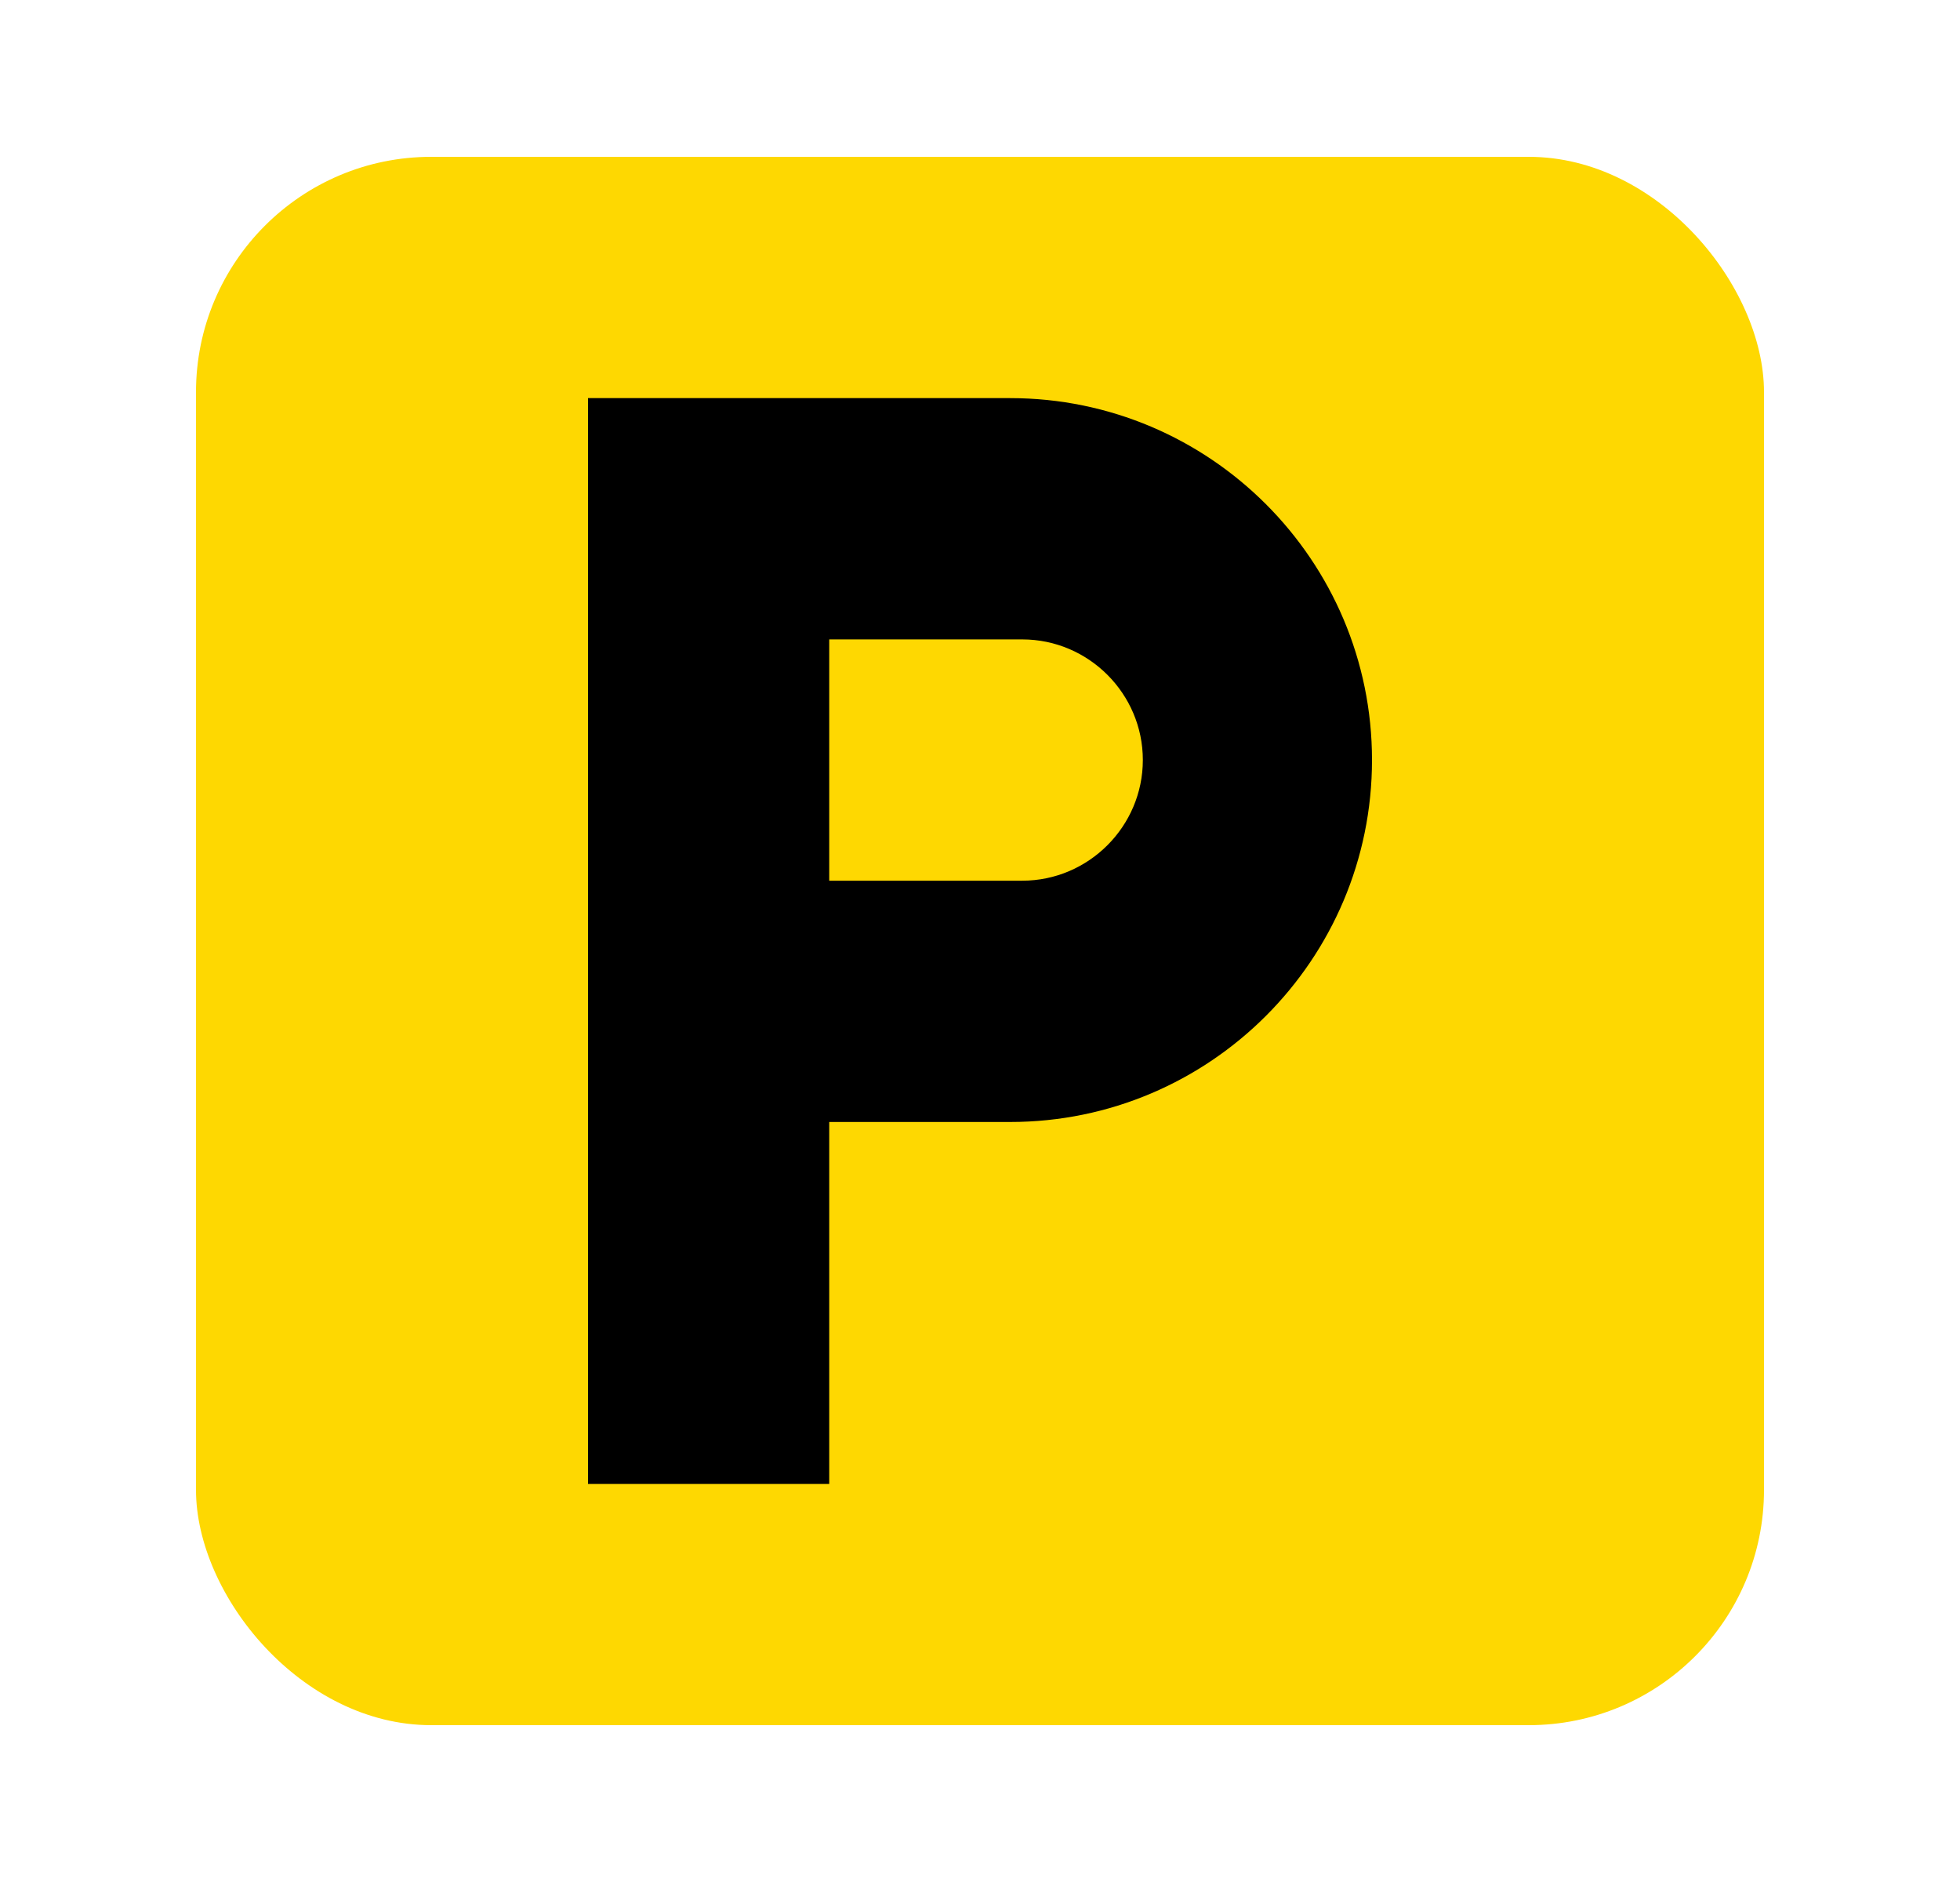 <svg width="25" height="24" viewBox="0 0 25 24" fill="none" xmlns="http://www.w3.org/2000/svg">
<rect x="2.5" y="2" width="20" height="20" rx="3" fill="#FED801"/>
<path d="M12.885 5.077H7.5V18.923H10.577V14.308H12.885C15.431 14.308 17.5 12.238 17.5 9.692C17.5 7.146 15.431 5.077 12.885 5.077ZM13.039 11.231H10.577V8.154H13.039C13.885 8.154 14.577 8.846 14.577 9.692C14.577 10.538 13.885 11.231 13.039 11.231Z" fill="black"/>
</svg>
